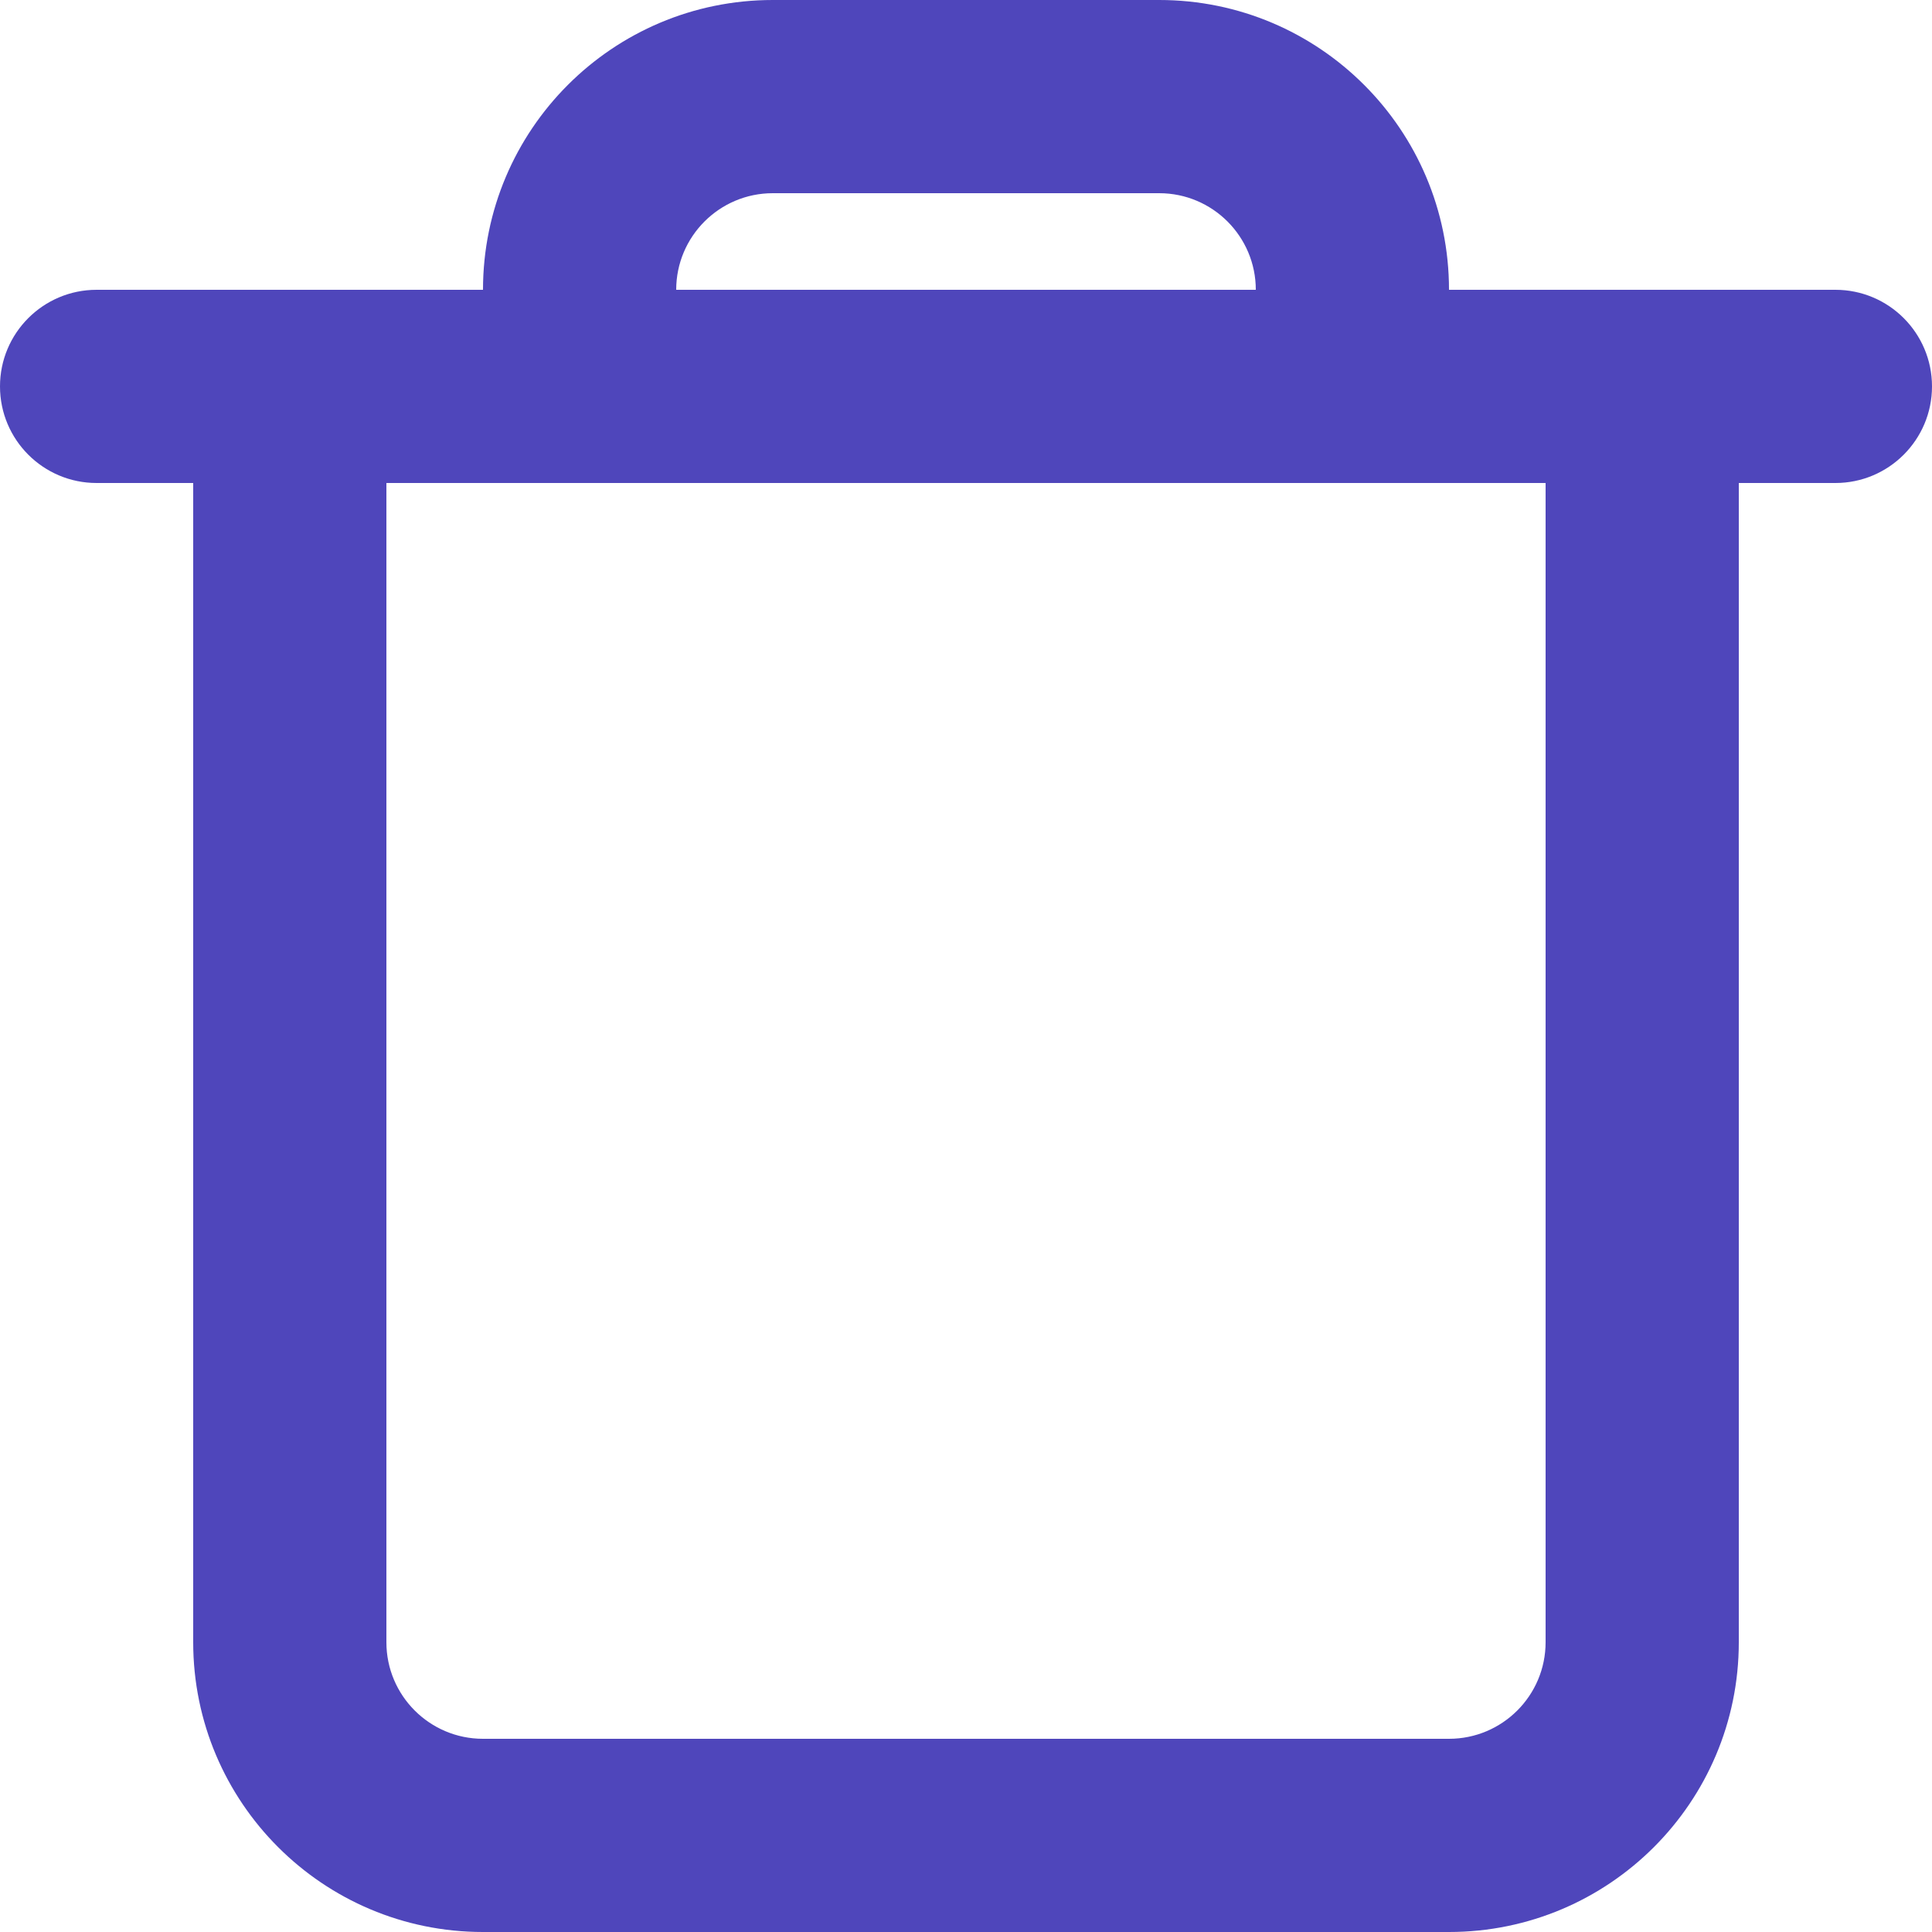 <svg width="18" height="18" viewBox="0 0 18 18" fill="none" xmlns="http://www.w3.org/2000/svg">
<path fill-rule="evenodd" clip-rule="evenodd" d="M7.2 0C5.709 0 4.5 1.209 4.5 2.7H1.8H0.9C0.403 2.7 0 3.103 0 3.6C0 4.097 0.403 4.5 0.9 4.5H1.8V15.3C1.8 16.791 3.009 18 4.5 18H13.5C14.991 18 16.2 16.791 16.2 15.3V4.5H17.1C17.597 4.5 18 4.097 18 3.6C18 3.103 17.597 2.7 17.1 2.7H16.2H13.5C13.5 1.209 12.291 0 10.8 0H7.2ZM11.7 2.7C11.7 2.203 11.297 1.8 10.8 1.8H7.2C6.703 1.8 6.3 2.203 6.3 2.7H11.7ZM4.5 4.5H3.6V15.3C3.6 15.797 4.003 16.2 4.5 16.2H13.5C13.997 16.2 14.4 15.797 14.4 15.3V4.5H13.5H4.5Z" fill="#4F46BB"/>
</svg>
